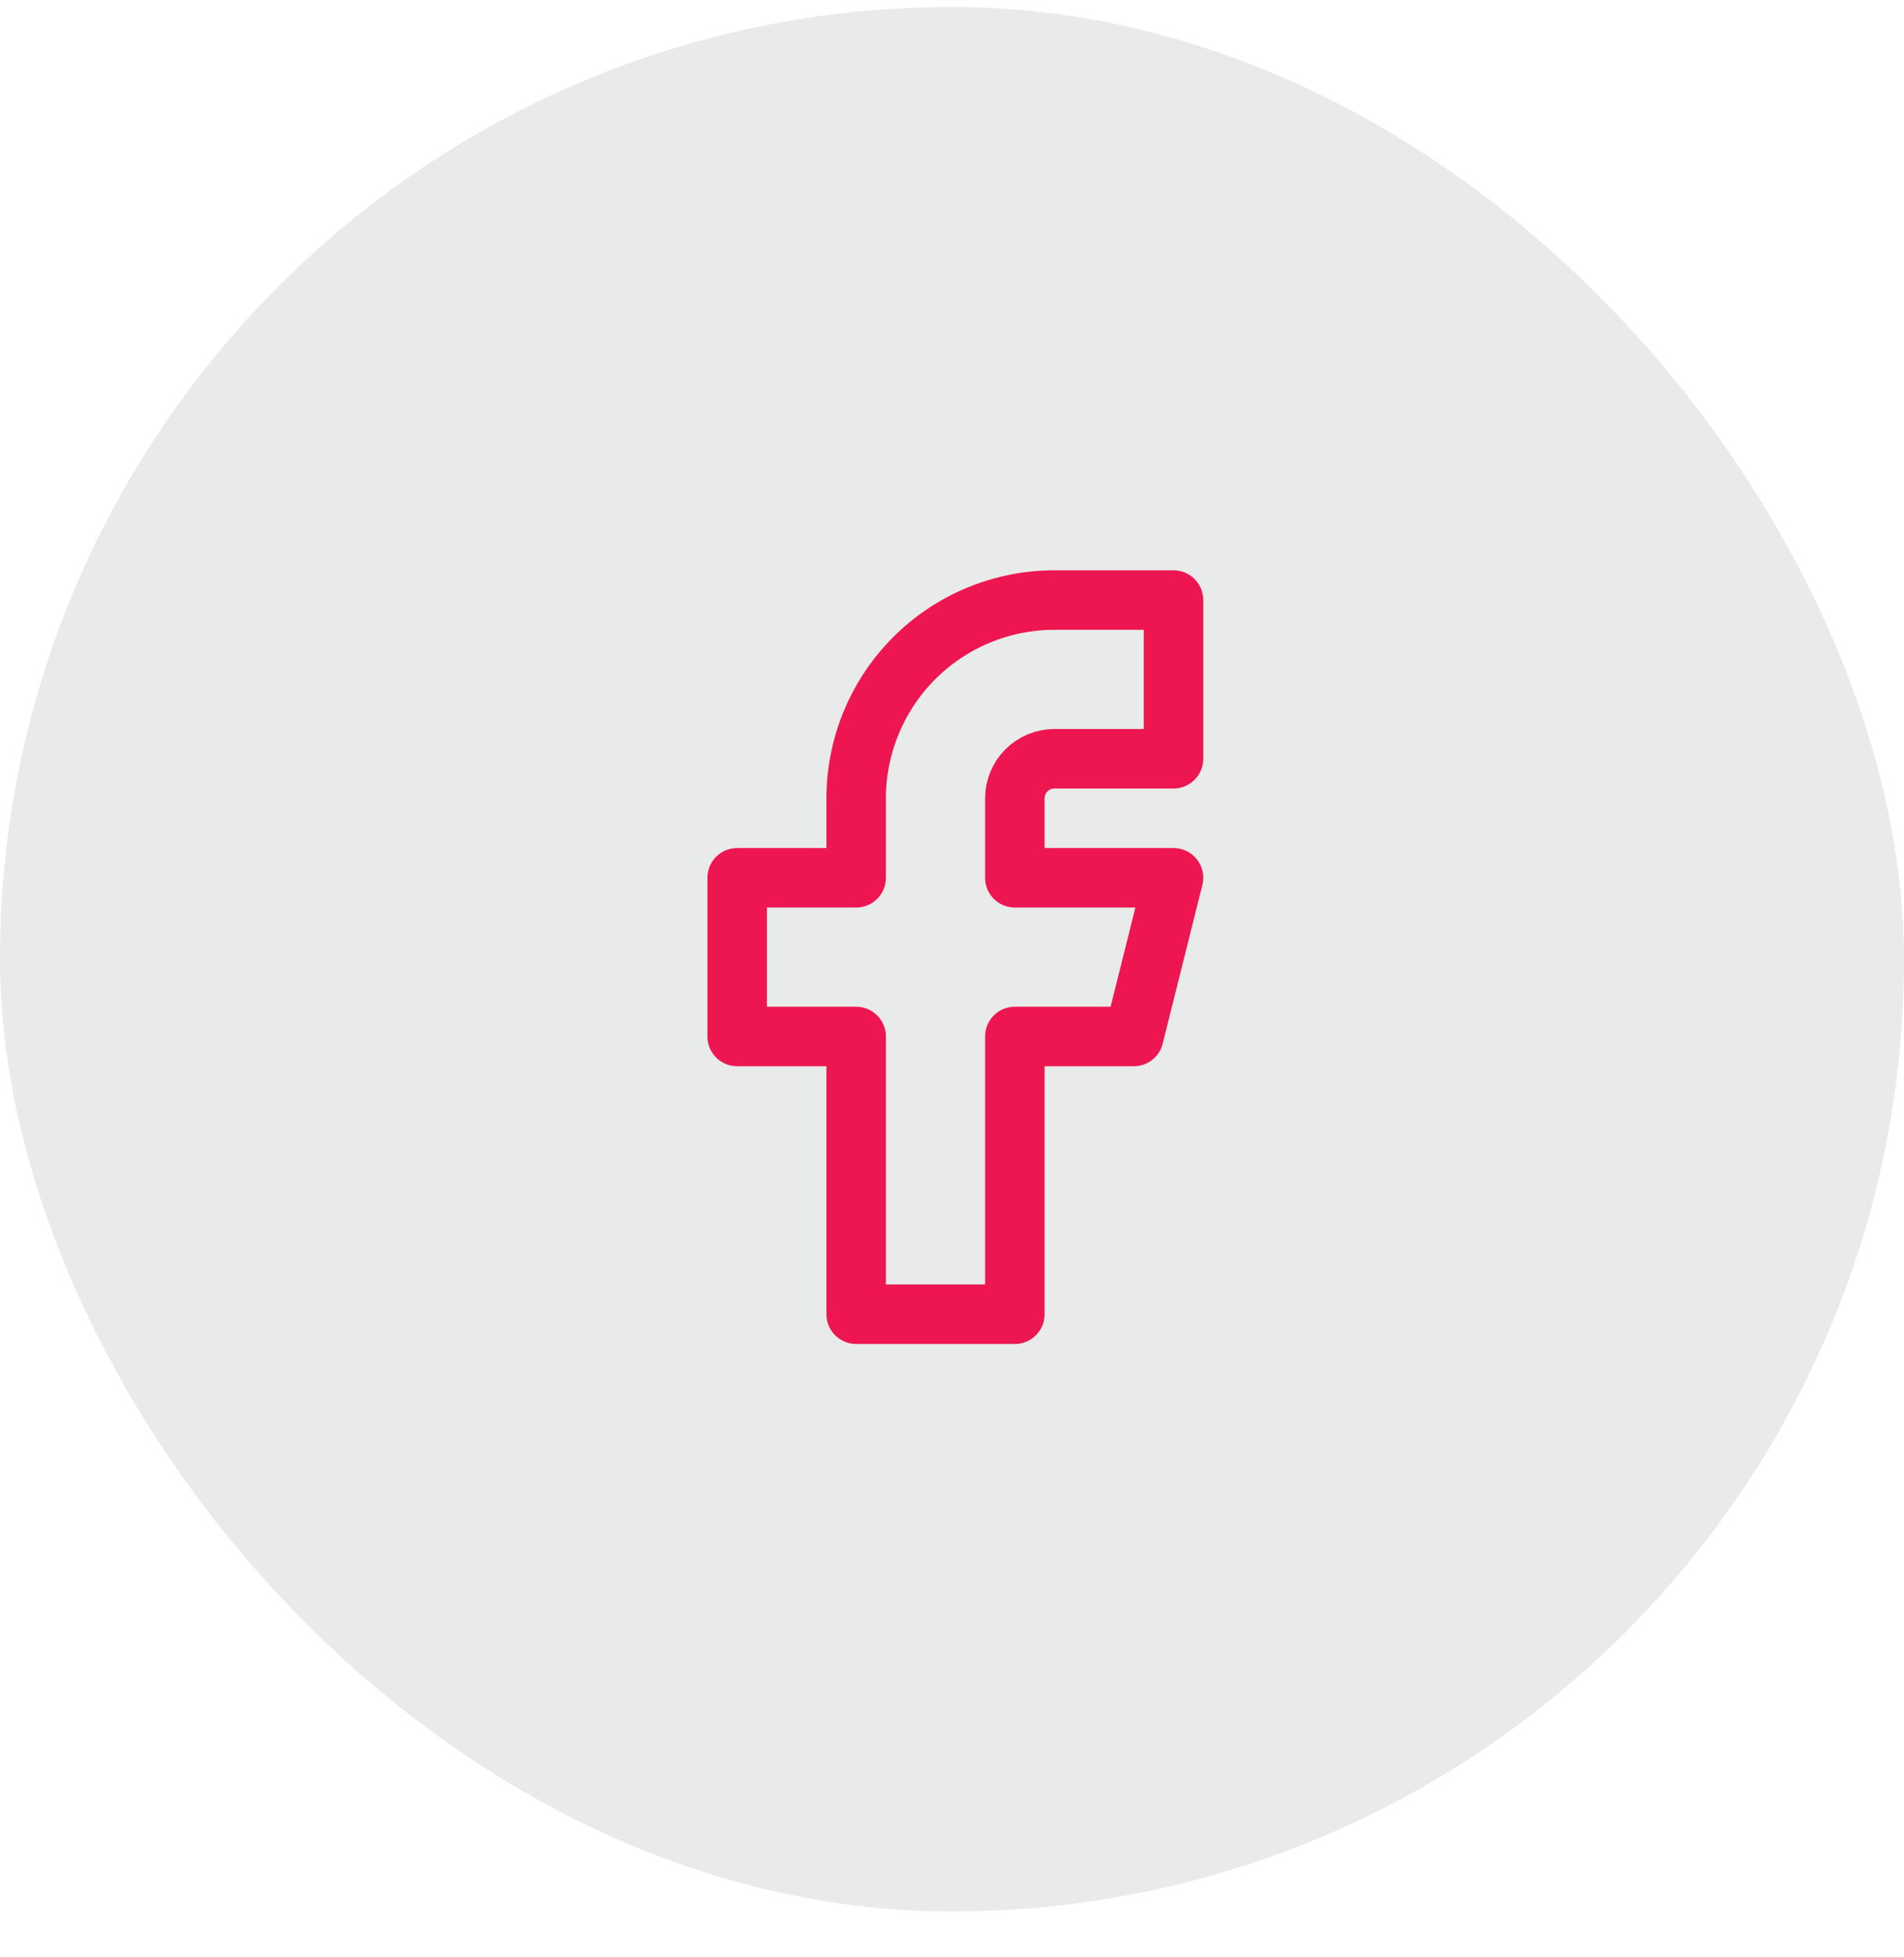 <svg width="36" height="37" viewBox="0 0 36 37" fill="none" xmlns="http://www.w3.org/2000/svg">
<rect y="0.132" width="36" height="36" rx="18" fill="#E9EAEA"/>
<path d="M13.938 16.593V19.593H16.188V24.843H19.188V19.593H21.438L22.188 16.593H19.188V15.093C19.188 14.894 19.267 14.703 19.407 14.563C19.548 14.422 19.739 14.343 19.938 14.343H22.188V11.343H19.938C18.943 11.343 17.989 11.738 17.286 12.441C16.583 13.145 16.188 14.098 16.188 15.093V16.593H13.938Z" stroke="#ED1651" stroke-width="1.125" stroke-linecap="round" stroke-linejoin="round"/>
</svg>
